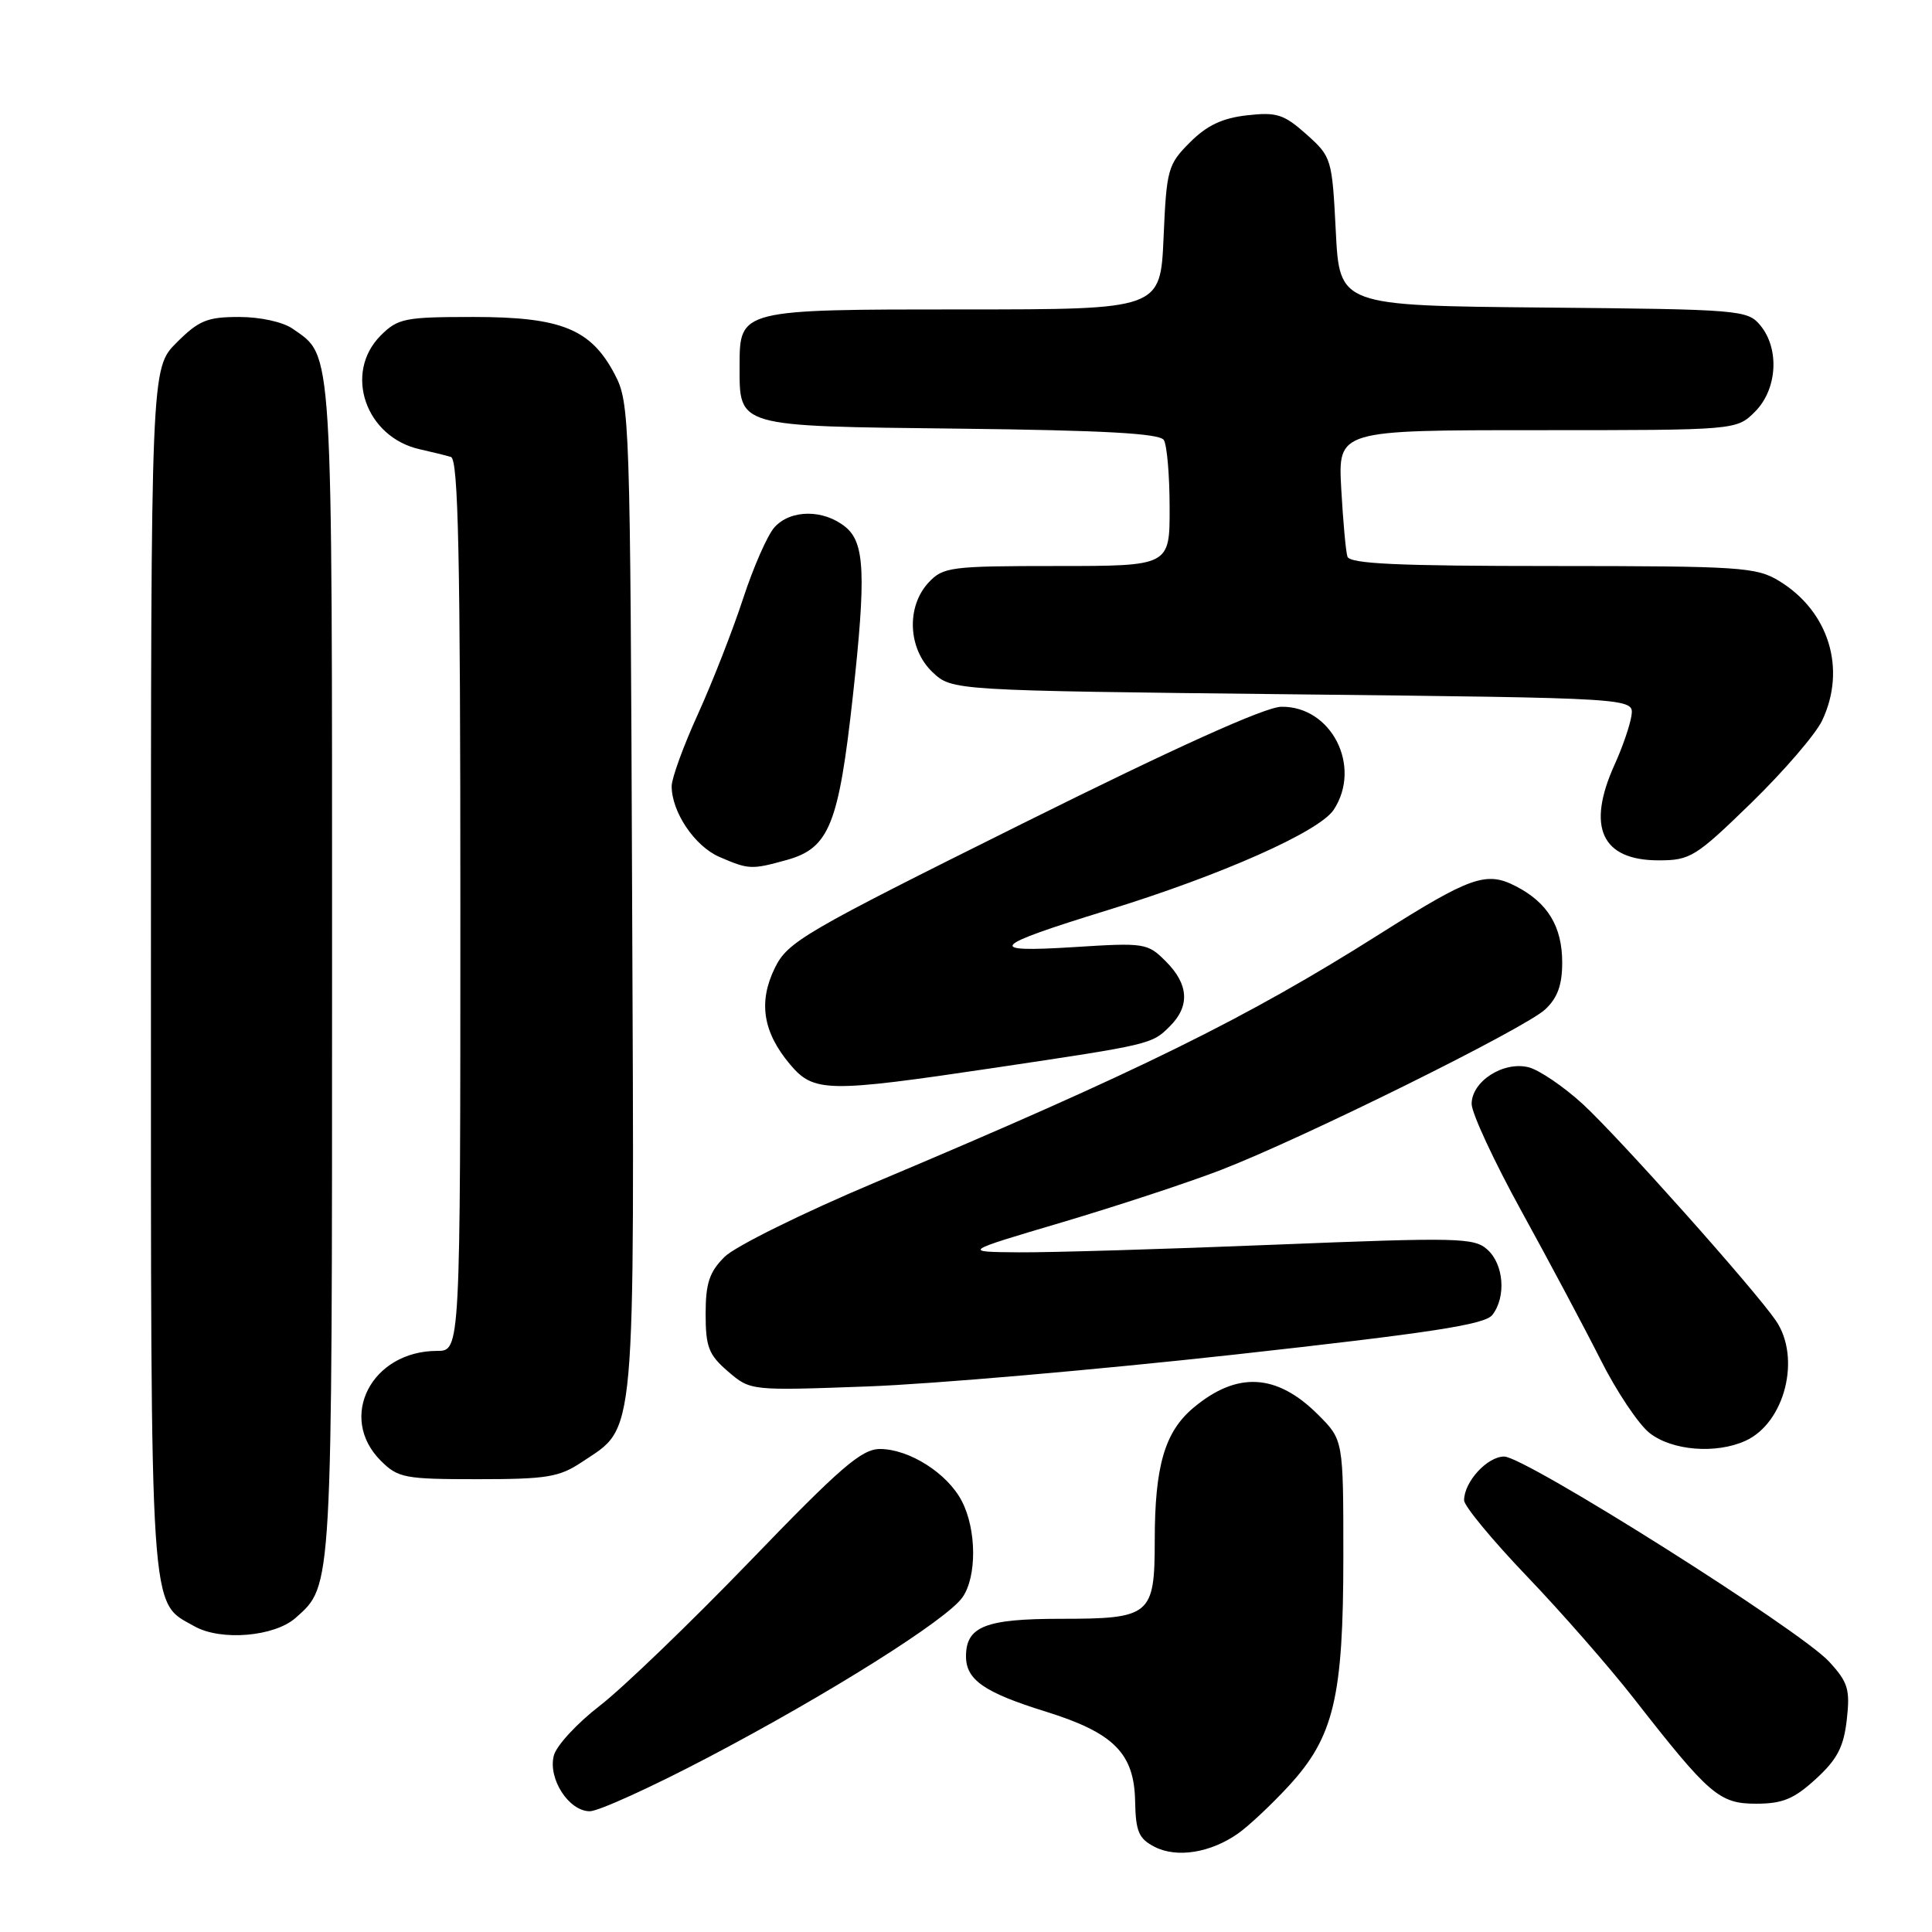 <?xml version="1.0" encoding="UTF-8" standalone="no"?>
<!DOCTYPE svg PUBLIC "-//W3C//DTD SVG 1.1//EN" "http://www.w3.org/Graphics/SVG/1.1/DTD/svg11.dtd" >
<svg xmlns="http://www.w3.org/2000/svg" xmlns:xlink="http://www.w3.org/1999/xlink" version="1.1" viewBox="0 0 256 256">
 <g >
 <path fill="currentColor"
d=" M 164.06 242.94 C 165.47 241.95 168.48 239.12 170.75 236.66 C 176.75 230.15 178.00 224.90 178.00 206.22 C 178.00 190.80 178.00 190.80 174.66 187.46 C 169.17 181.97 163.90 181.69 158.11 186.56 C 154.33 189.74 153.01 194.28 153.01 204.13 C 153.00 214.06 152.47 214.50 140.50 214.50 C 130.58 214.50 128.00 215.52 128.00 219.47 C 128.00 222.59 130.42 224.27 138.58 226.80 C 147.60 229.61 150.30 232.33 150.41 238.71 C 150.49 242.70 150.89 243.64 153.00 244.72 C 155.95 246.23 160.43 245.50 164.06 242.94 Z  M 93.88 232.84 C 109.85 224.45 125.44 214.64 127.53 211.66 C 129.45 208.92 129.41 202.69 127.45 198.91 C 125.55 195.23 120.49 192.01 116.60 192.00 C 114.17 192.00 111.37 194.42 99.37 206.87 C 91.48 215.04 82.54 223.65 79.50 226.00 C 76.46 228.34 73.70 231.33 73.38 232.64 C 72.60 235.71 75.38 240.00 78.15 240.00 C 79.31 240.00 86.38 236.78 93.88 232.84 Z  M 240.61 235.72 C 243.45 233.12 244.30 231.48 244.71 227.86 C 245.16 223.84 244.88 222.91 242.36 220.17 C 238.54 216.00 202.09 193.00 199.31 193.00 C 197.07 193.00 194.00 196.35 194.00 198.80 C 194.00 199.55 197.73 204.06 202.29 208.83 C 206.86 213.60 213.23 220.88 216.45 225.00 C 226.51 237.88 227.81 239.00 232.71 239.00 C 236.20 239.00 237.72 238.37 240.61 235.72 Z  M 39.18 214.37 C 44.07 210.01 44.00 211.20 44.00 128.48 C 44.00 44.70 44.16 47.33 38.78 43.56 C 37.50 42.66 34.48 42.00 31.68 42.00 C 27.46 42.00 26.34 42.46 23.40 45.40 C 20.00 48.80 20.00 48.80 20.00 128.45 C 20.00 215.51 19.78 212.12 25.76 215.49 C 29.27 217.47 36.37 216.87 39.18 214.37 Z  M 77.10 193.73 C 84.35 188.89 84.06 192.12 83.76 119.00 C 83.51 55.17 83.45 53.40 81.45 49.59 C 78.30 43.59 74.37 42.00 62.72 42.00 C 53.64 42.00 52.73 42.18 50.45 44.45 C 45.49 49.42 48.44 57.95 55.66 59.54 C 57.22 59.89 59.06 60.34 59.75 60.55 C 60.73 60.85 61.00 73.62 61.00 119.97 C 61.00 179.00 61.00 179.00 57.93 179.00 C 49.23 179.00 44.70 187.79 50.45 193.55 C 52.75 195.84 53.60 196.00 63.31 196.00 C 72.45 196.00 74.11 195.73 77.10 193.73 Z  M 231.29 190.91 C 236.51 188.53 238.69 179.90 235.30 174.97 C 232.38 170.73 214.52 150.71 209.71 146.28 C 207.18 143.97 203.96 141.78 202.55 141.42 C 199.21 140.58 195.00 143.29 195.00 146.27 C 195.00 147.50 197.98 153.90 201.61 160.50 C 205.24 167.10 209.95 175.94 212.07 180.14 C 214.18 184.35 217.12 188.74 218.59 189.89 C 221.55 192.22 227.39 192.69 231.29 190.91 Z  M 163.50 179.50 C 189.68 176.60 196.76 175.52 197.75 174.23 C 199.59 171.85 199.27 167.55 197.10 165.59 C 195.34 163.99 193.26 163.95 168.85 164.93 C 154.36 165.52 139.12 165.97 135.00 165.94 C 127.50 165.88 127.50 165.88 140.77 161.95 C 148.07 159.78 157.52 156.67 161.77 155.03 C 172.65 150.83 202.05 136.28 204.75 133.75 C 206.38 132.23 207.00 130.51 207.00 127.55 C 207.00 122.77 205.09 119.61 200.86 117.43 C 196.95 115.41 194.87 116.14 182.85 123.74 C 165.12 134.96 150.97 141.93 116.01 156.66 C 106.39 160.71 97.39 165.16 96.01 166.54 C 93.99 168.55 93.50 170.04 93.50 174.11 C 93.50 178.48 93.90 179.52 96.47 181.73 C 99.44 184.28 99.44 184.28 114.97 183.71 C 123.51 183.40 145.35 181.50 163.50 179.50 Z  M 131.72 141.50 C 152.57 138.39 152.62 138.38 155.03 135.97 C 157.69 133.31 157.51 130.42 154.49 127.40 C 152.05 124.95 151.69 124.90 142.24 125.50 C 130.46 126.24 131.26 125.38 146.71 120.62 C 161.84 115.96 174.82 110.20 176.73 107.29 C 180.49 101.55 176.42 93.55 169.78 93.65 C 167.63 93.68 155.86 98.99 135.50 109.12 C 106.47 123.56 104.38 124.77 102.67 128.26 C 100.46 132.77 101.09 136.76 104.67 141.02 C 107.83 144.77 109.55 144.80 131.72 141.50 Z  M 104.25 113.95 C 109.87 112.39 111.13 109.27 113.00 92.31 C 114.78 76.12 114.59 71.90 112.02 69.82 C 109.13 67.47 104.77 67.49 102.63 69.86 C 101.70 70.88 99.83 75.14 98.46 79.33 C 97.09 83.52 94.40 90.39 92.49 94.60 C 90.57 98.81 89.00 103.12 89.00 104.17 C 89.00 107.60 92.05 112.12 95.31 113.54 C 99.21 115.23 99.57 115.25 104.25 113.95 Z  M 232.06 106.38 C 236.36 102.19 240.58 97.29 241.44 95.48 C 244.69 88.64 242.34 81.01 235.76 76.99 C 232.72 75.14 230.68 75.01 205.72 75.00 C 185.17 75.00 178.85 74.71 178.54 73.75 C 178.32 73.06 177.96 69.01 177.72 64.75 C 177.30 57.00 177.30 57.00 203.70 57.00 C 230.09 57.00 230.09 57.00 232.55 54.55 C 235.50 51.59 235.83 46.23 233.25 43.11 C 231.56 41.07 230.61 40.99 204.50 40.75 C 177.50 40.50 177.50 40.50 177.00 30.66 C 176.51 21.00 176.44 20.78 173.11 17.80 C 170.12 15.14 169.17 14.83 165.24 15.28 C 161.98 15.64 159.91 16.62 157.68 18.86 C 154.75 21.79 154.57 22.41 154.18 31.47 C 153.76 41.00 153.76 41.00 127.71 41.00 C 98.04 41.00 98.00 41.01 98.00 48.46 C 98.00 56.63 97.39 56.46 127.14 56.80 C 146.24 57.02 153.65 57.43 154.21 58.30 C 154.63 58.96 154.98 62.99 154.98 67.25 C 155.00 75.00 155.00 75.00 140.04 75.00 C 125.94 75.00 124.96 75.13 123.04 77.19 C 120.06 80.39 120.31 86.00 123.58 89.08 C 126.16 91.50 126.16 91.50 171.33 92.00 C 216.50 92.50 216.50 92.50 216.18 94.80 C 216.00 96.07 215.00 98.99 213.95 101.30 C 210.19 109.59 212.21 114.00 219.77 114.00 C 223.97 114.00 224.68 113.56 232.06 106.38 Z "/>
</g>
</svg>
